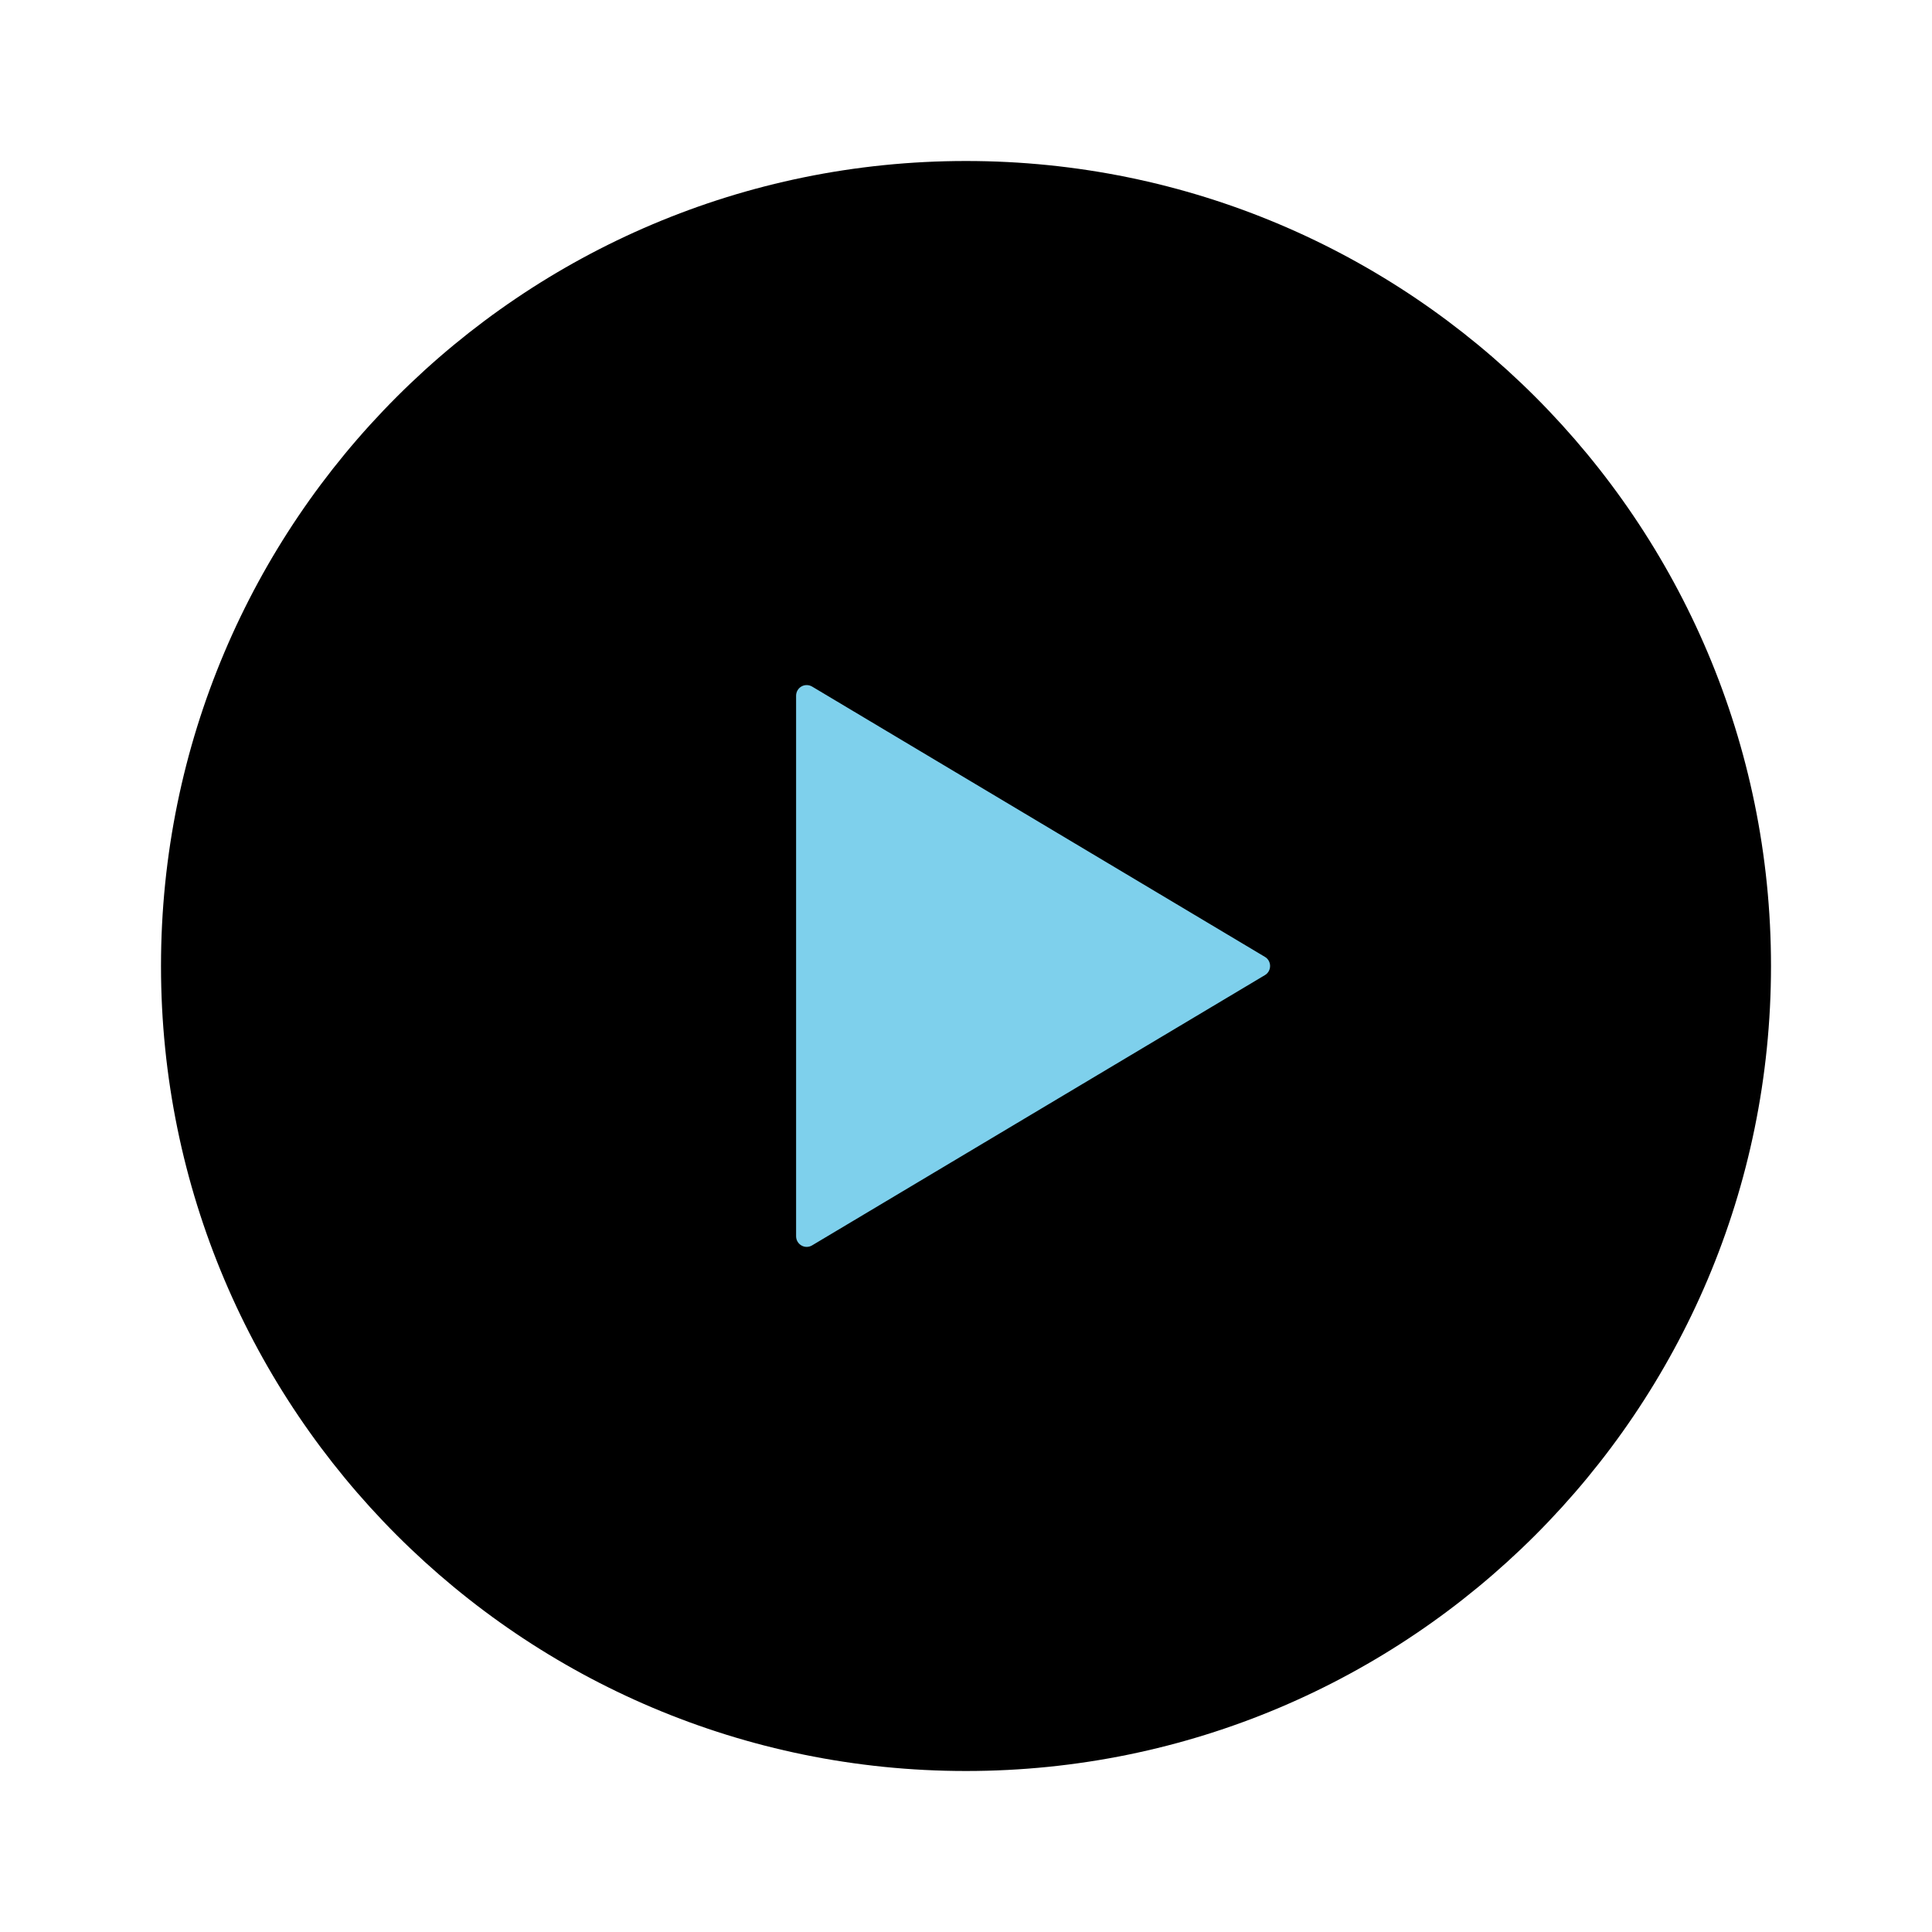 <svg height="200px" width="200px" version="1.1" id="_x32_" xmlns="http://www.w3.org/2000/svg" xmlns:xlink="http://www.w3.org/1999/xlink" viewBox="-51.2 -51.2 614.40 614.40" xml:space="preserve" fill="#000000"><g id="SVGRepo_bgCarrier" stroke-width="0" transform="translate(117.76,117.76), scale(0.54)"><rect class="st0-tri" x="-51.2" y="-51.2" width="614.40" height="614.40" rx="307.2" fill="#7ed0ec" stroke-width="0"></rect></g><g id="SVGRepo_tracerCarrier" stroke-linecap="round" stroke-linejoin="round" stroke="#CCCCCC" stroke-width="1.024"></g><g id="SVGRepo_iconCarrier"> <style type="text/css"> .st0{fill:#000000;} </style> <g> <path class="st0-circleBg" d="M256,0C114.625,0,0,114.625,0,256c0,141.374,114.625,256,256,256c141.374,0,256-114.626,256-256 C512,114.625,397.374,0,256,0z M351.062,258.898l-144,85.945c-1.031,0.626-2.344,0.657-3.406,0.031 c-1.031-0.594-1.687-1.702-1.687-2.937v-85.946v-85.946c0-1.218,0.656-2.343,1.687-2.938c1.062-0.609,2.375-0.578,3.406,0.031 l144,85.962c1.031,0.586,1.641,1.718,1.641,2.89C352.703,257.187,352.094,258.297,351.062,258.898z"></path> </g> </g></svg>